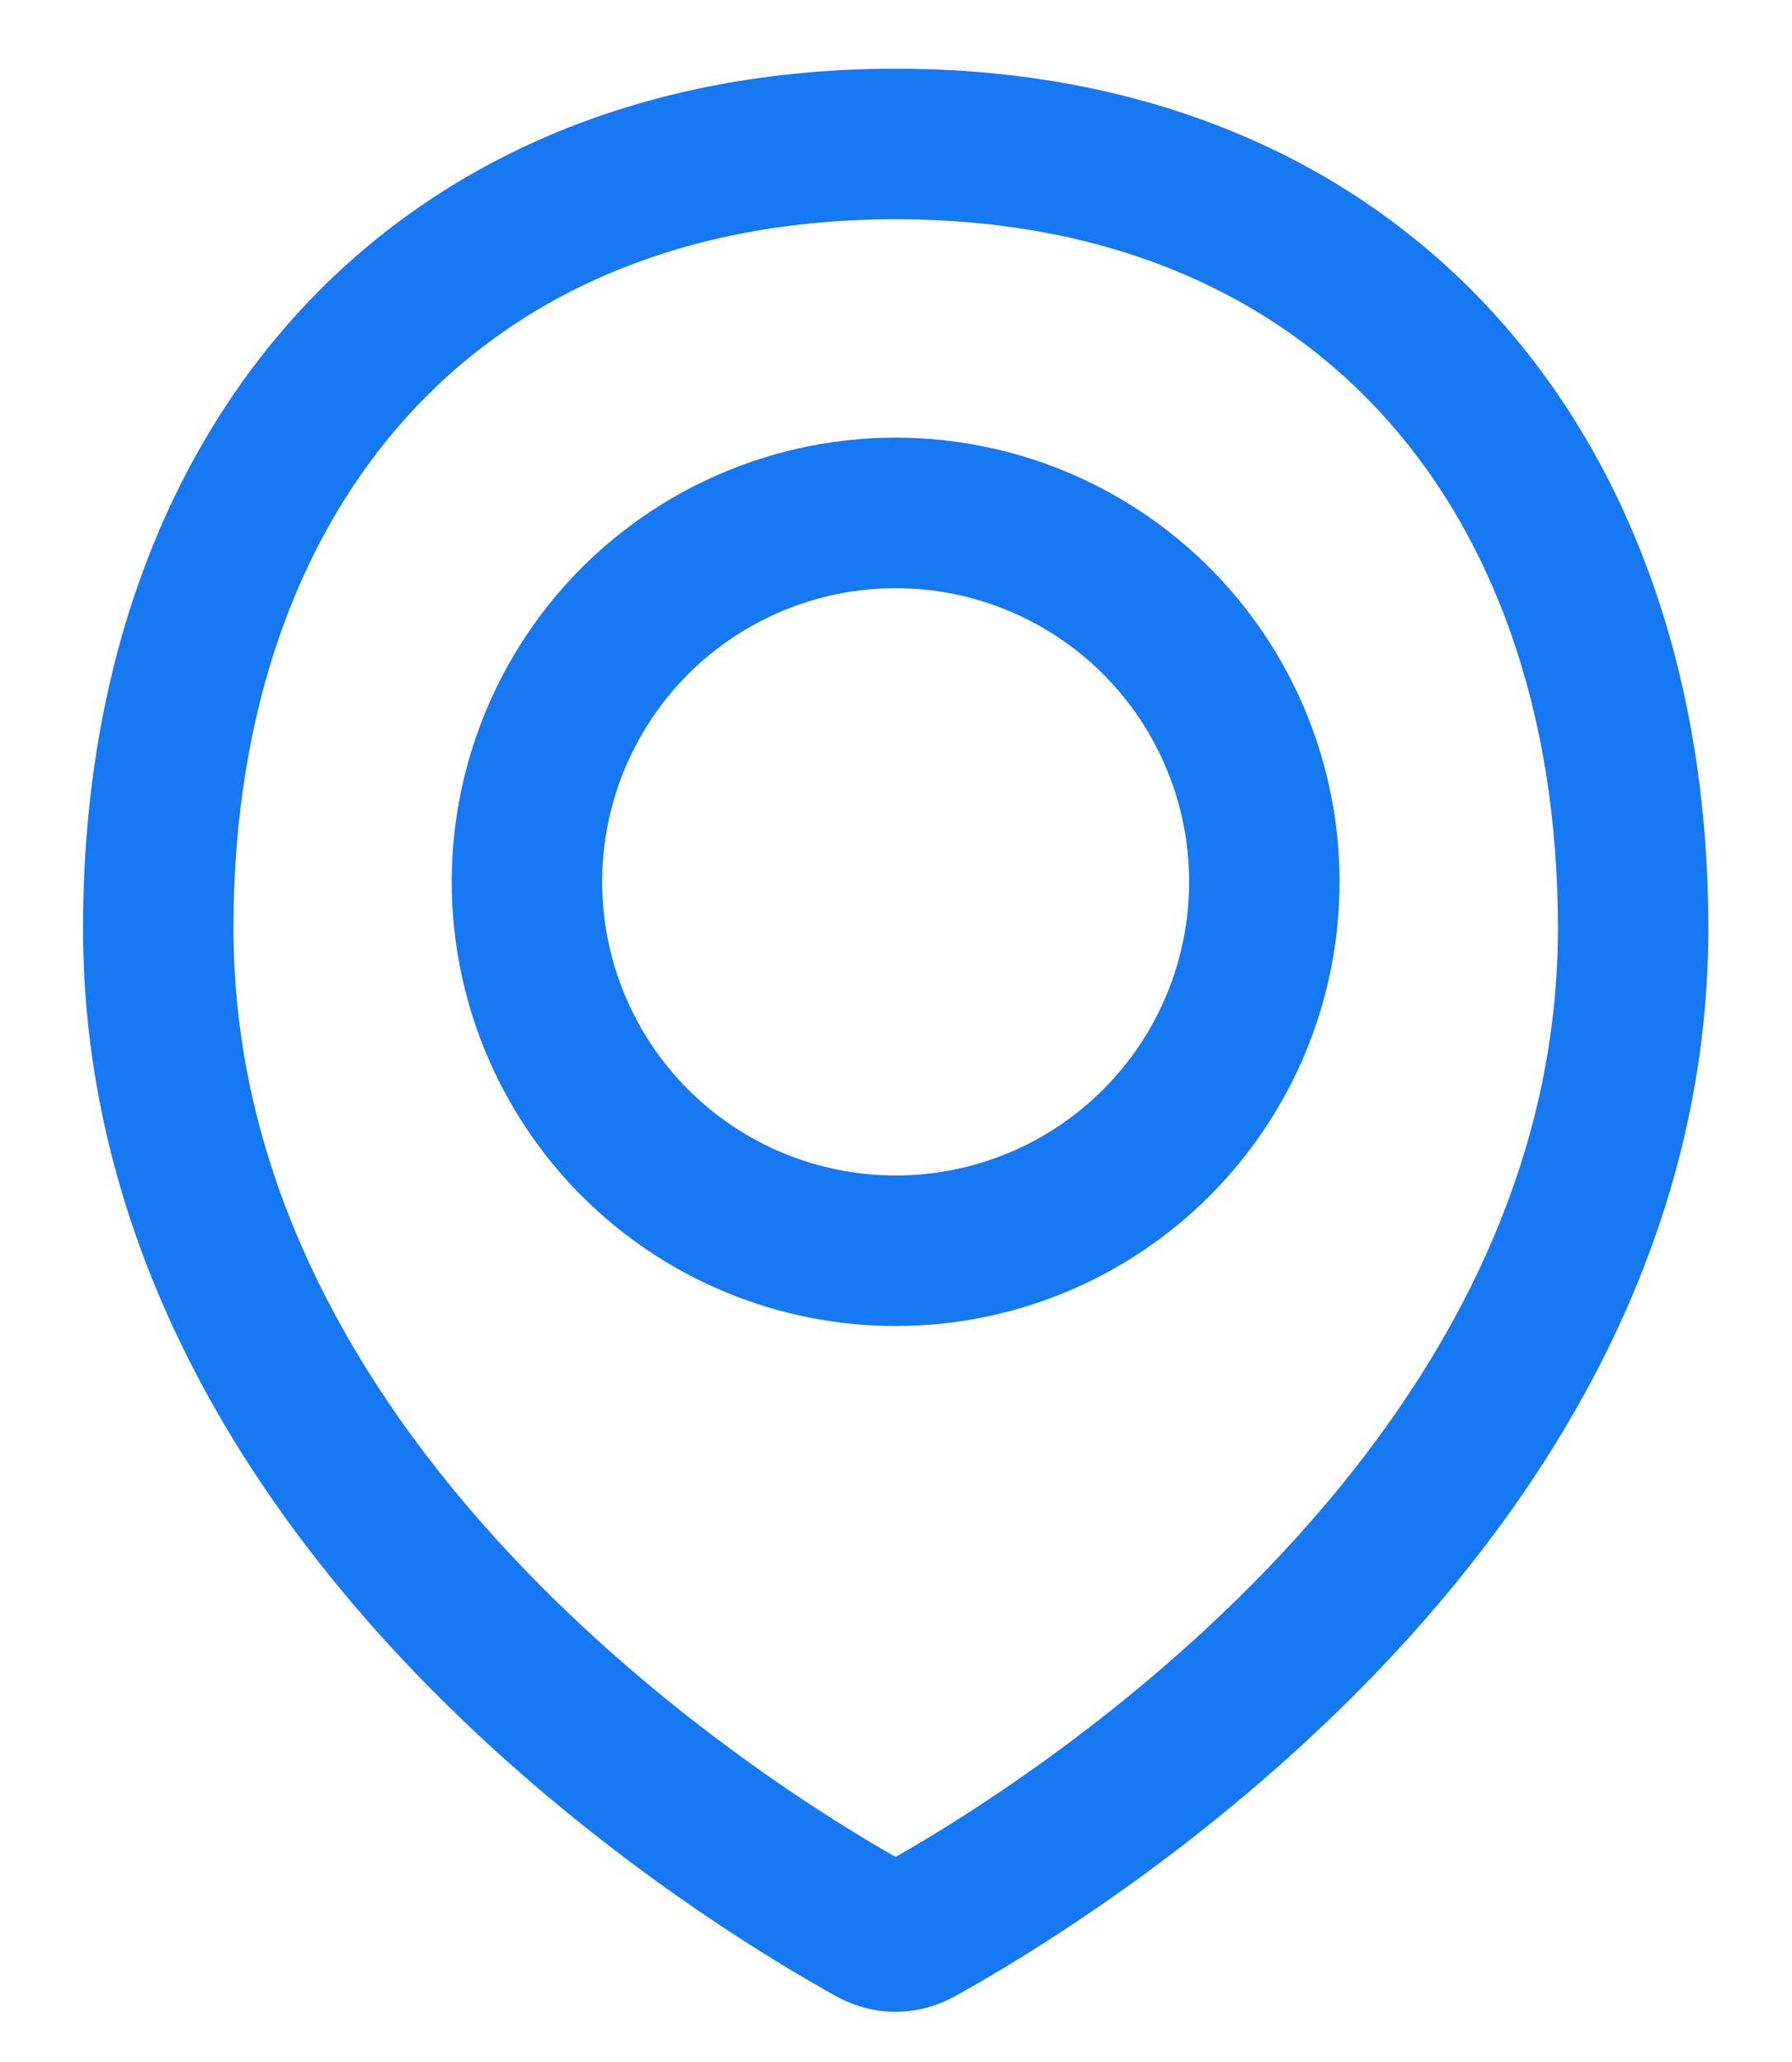 <svg width="20" height="23" viewBox="0 0 20 23" fill="none" xmlns="http://www.w3.org/2000/svg">
<path d="M18.227 10.351C18.227 16.803 11.618 20.779 10.244 21.536C10.168 21.578 10.083 21.6 9.996 21.6C9.909 21.6 9.823 21.578 9.747 21.536C8.373 20.779 1.766 16.803 1.766 10.351C1.766 5.207 4.852 1.606 9.996 1.606C15.14 1.606 18.227 5.207 18.227 10.351Z" stroke="#1678F2" stroke-width="1.679" stroke-linecap="round" stroke-linejoin="round"/>
<path d="M5.881 9.836C5.881 10.928 6.315 11.974 7.086 12.746C7.858 13.518 8.905 13.951 9.996 13.951C11.088 13.951 12.134 13.518 12.906 12.746C13.678 11.974 14.111 10.928 14.111 9.836C14.111 8.745 13.678 7.698 12.906 6.926C12.134 6.155 11.088 5.721 9.996 5.721C8.905 5.721 7.858 6.155 7.086 6.926C6.315 7.698 5.881 8.745 5.881 9.836V9.836Z" stroke="#1678F2" stroke-width="1.679" stroke-linecap="round" stroke-linejoin="round"/>
</svg>

